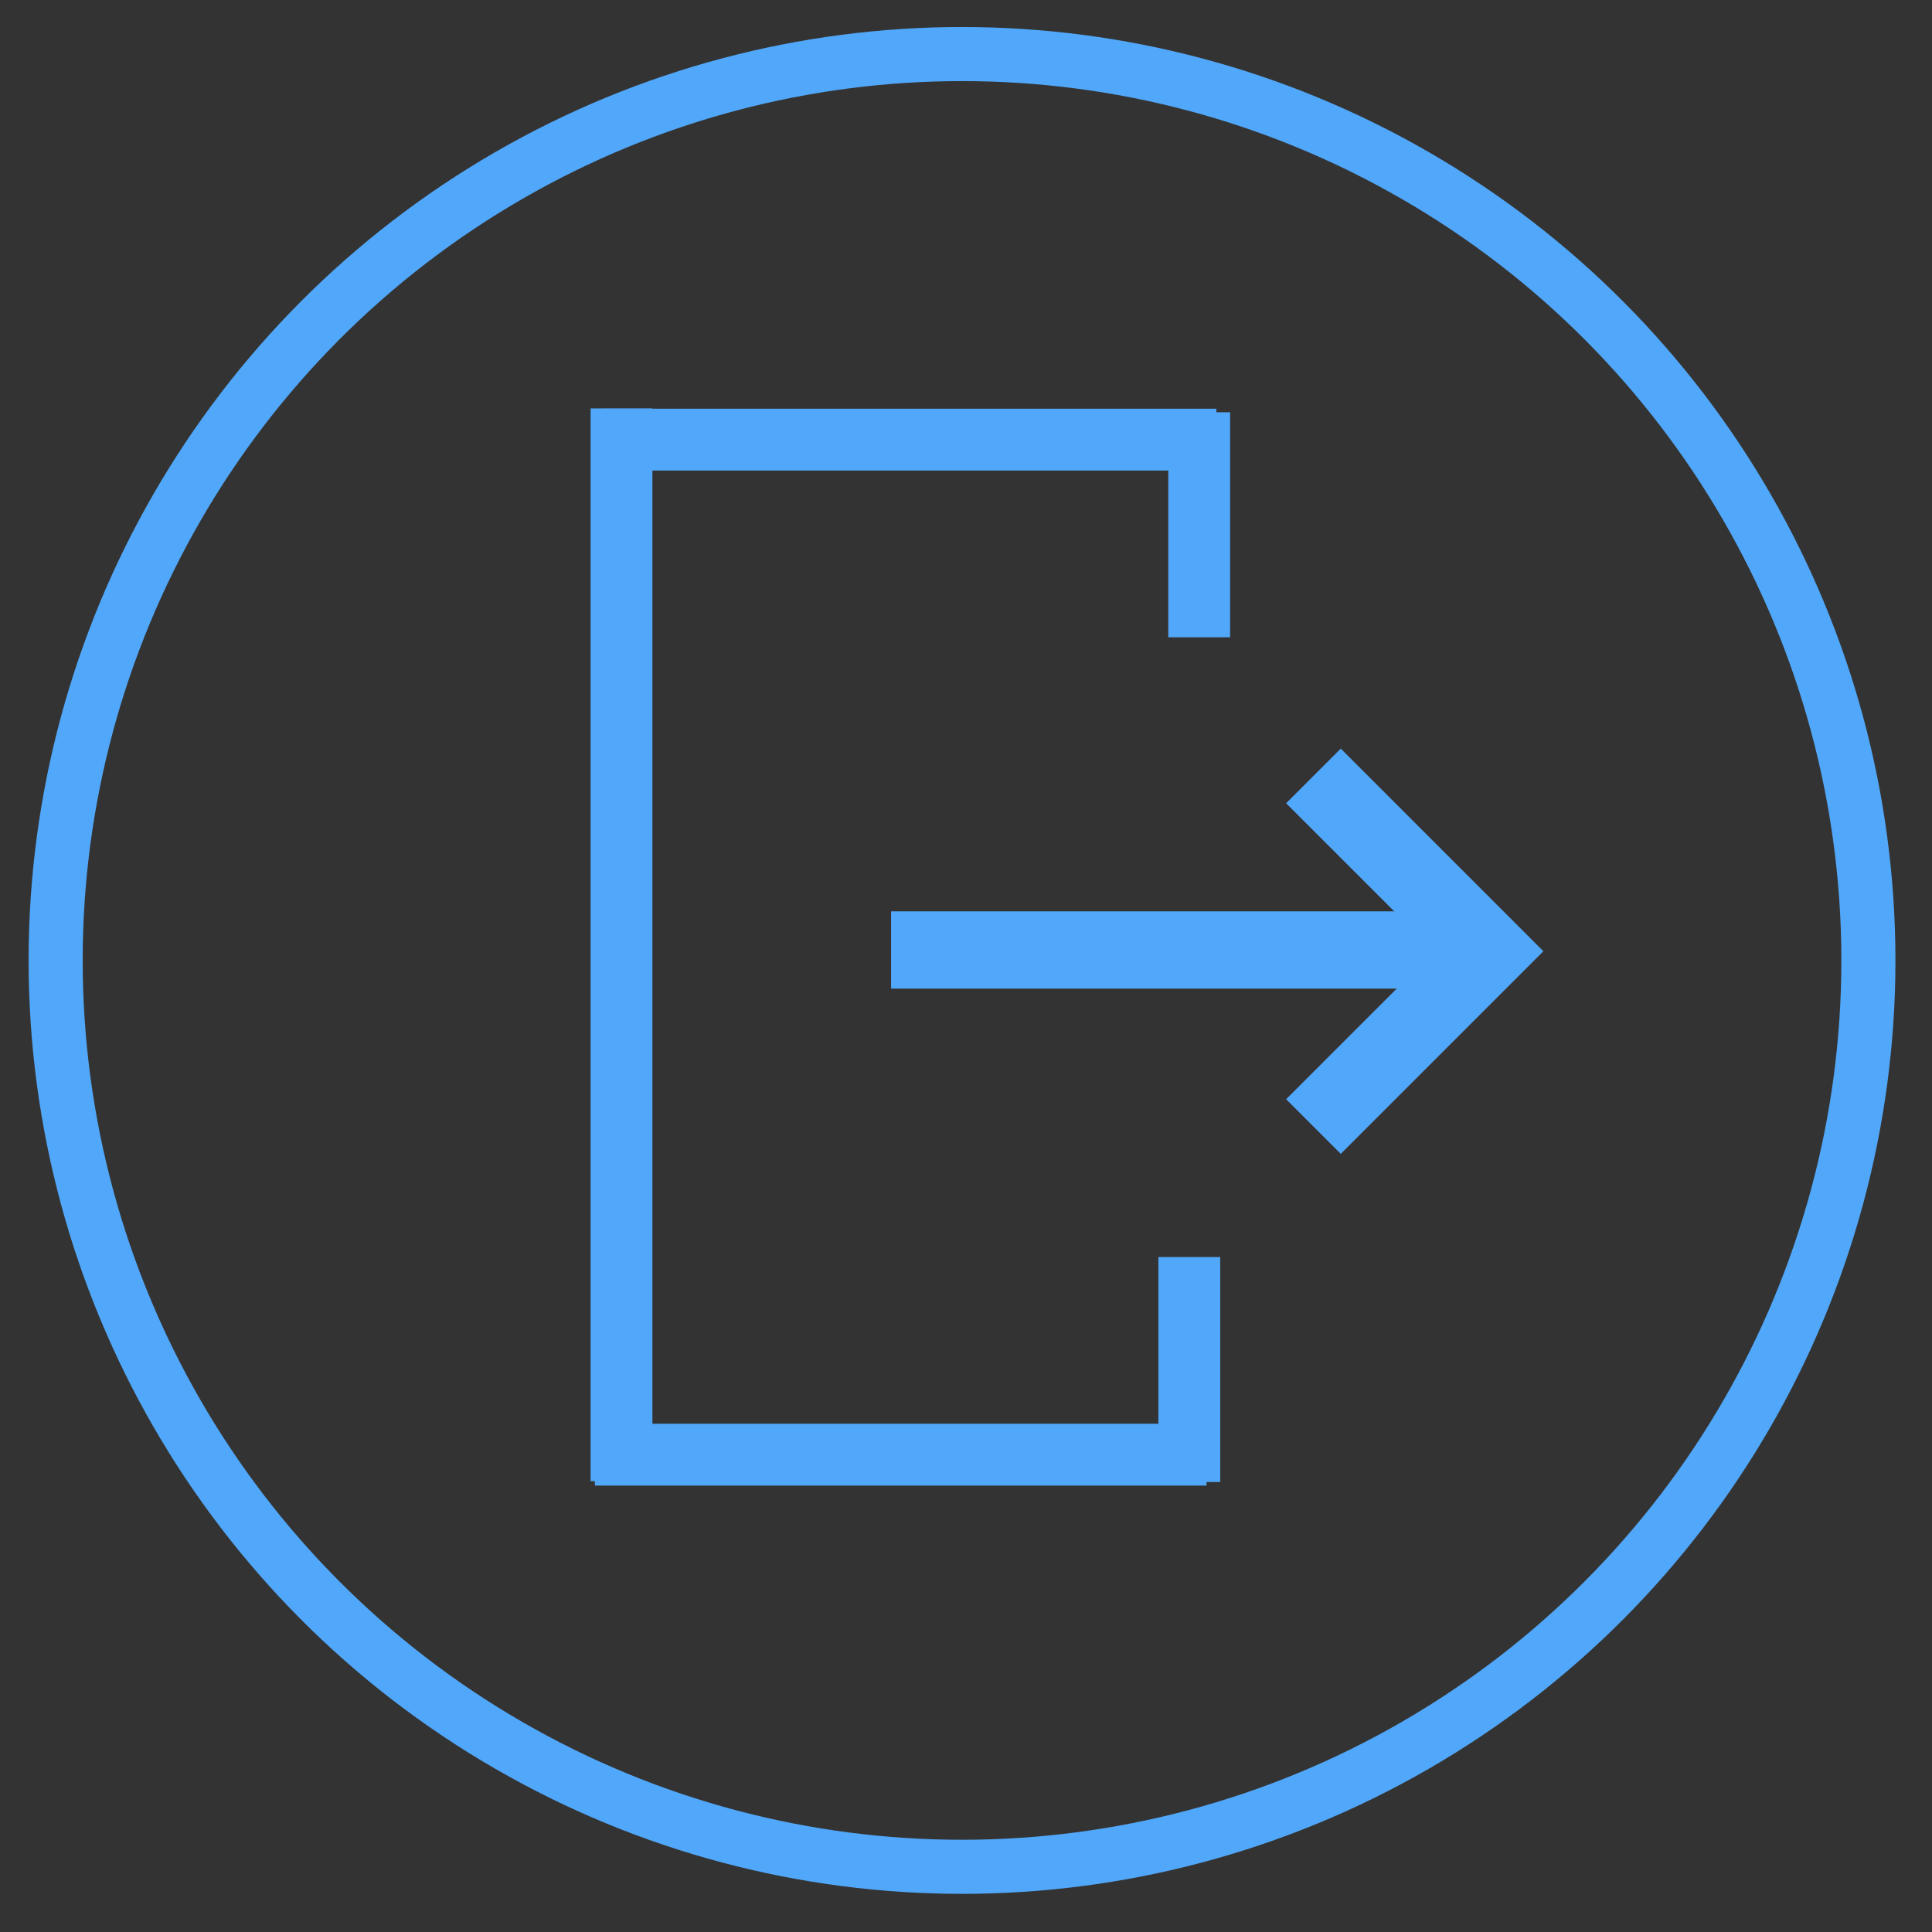 <?xml version="1.0" encoding="UTF-8" standalone="no"?><!DOCTYPE svg PUBLIC "-//W3C//DTD SVG 1.1//EN" "http://www.w3.org/Graphics/SVG/1.1/DTD/svg11.dtd"><svg width="100%" height="100%" viewBox="0 0 50 50" version="1.1" xmlns="http://www.w3.org/2000/svg" xmlns:xlink="http://www.w3.org/1999/xlink" xml:space="preserve" style="fill-rule:evenodd;clip-rule:evenodd;stroke-miterlimit:10;"><rect x="0" y="0" width="50" height="50" fill="#333333" stroke="none"/><circle cx="24.897" cy="24.856" r="23.457" style="fill:#51a7f9;fill-opacity:0;stroke:#51a7f9;stroke-width:1.4px;"/><path d="M33.992,20.081l4.537,4.537l-4.537,4.537" style="fill:none;stroke:#51a7f9;stroke-width:2px;"/><path d="M23.061,24.585l14.726,0" style="fill:#fff;fill-rule:nonzero;stroke:#51a7f9;stroke-width:2px;stroke-linejoin:round;"/><path d="M15.651,11.378l15.83,0" style="fill:#fff;fill-rule:nonzero;stroke:#51a7f9;stroke-width:1.6px;stroke-linejoin:round;"/><path d="M31.035,16.493l0,-5.824" style="fill:#fff;fill-rule:nonzero;stroke:#51a7f9;stroke-width:1.6px;stroke-linejoin:round;"/><path d="M15.395,37.647l15.83,0" style="fill:#fff;fill-rule:nonzero;stroke:#51a7f9;stroke-width:1.6px;stroke-linejoin:round;"/><path d="M30.779,32.532l0,5.823" style="fill:#fff;fill-rule:nonzero;stroke:#51a7f9;stroke-width:1.6px;stroke-linejoin:round;"/><path d="M16.084,10.569l0,27.764" style="fill:#fff;fill-rule:nonzero;stroke:#51a7f9;stroke-width:1.6px;stroke-linejoin:round;"/></svg>